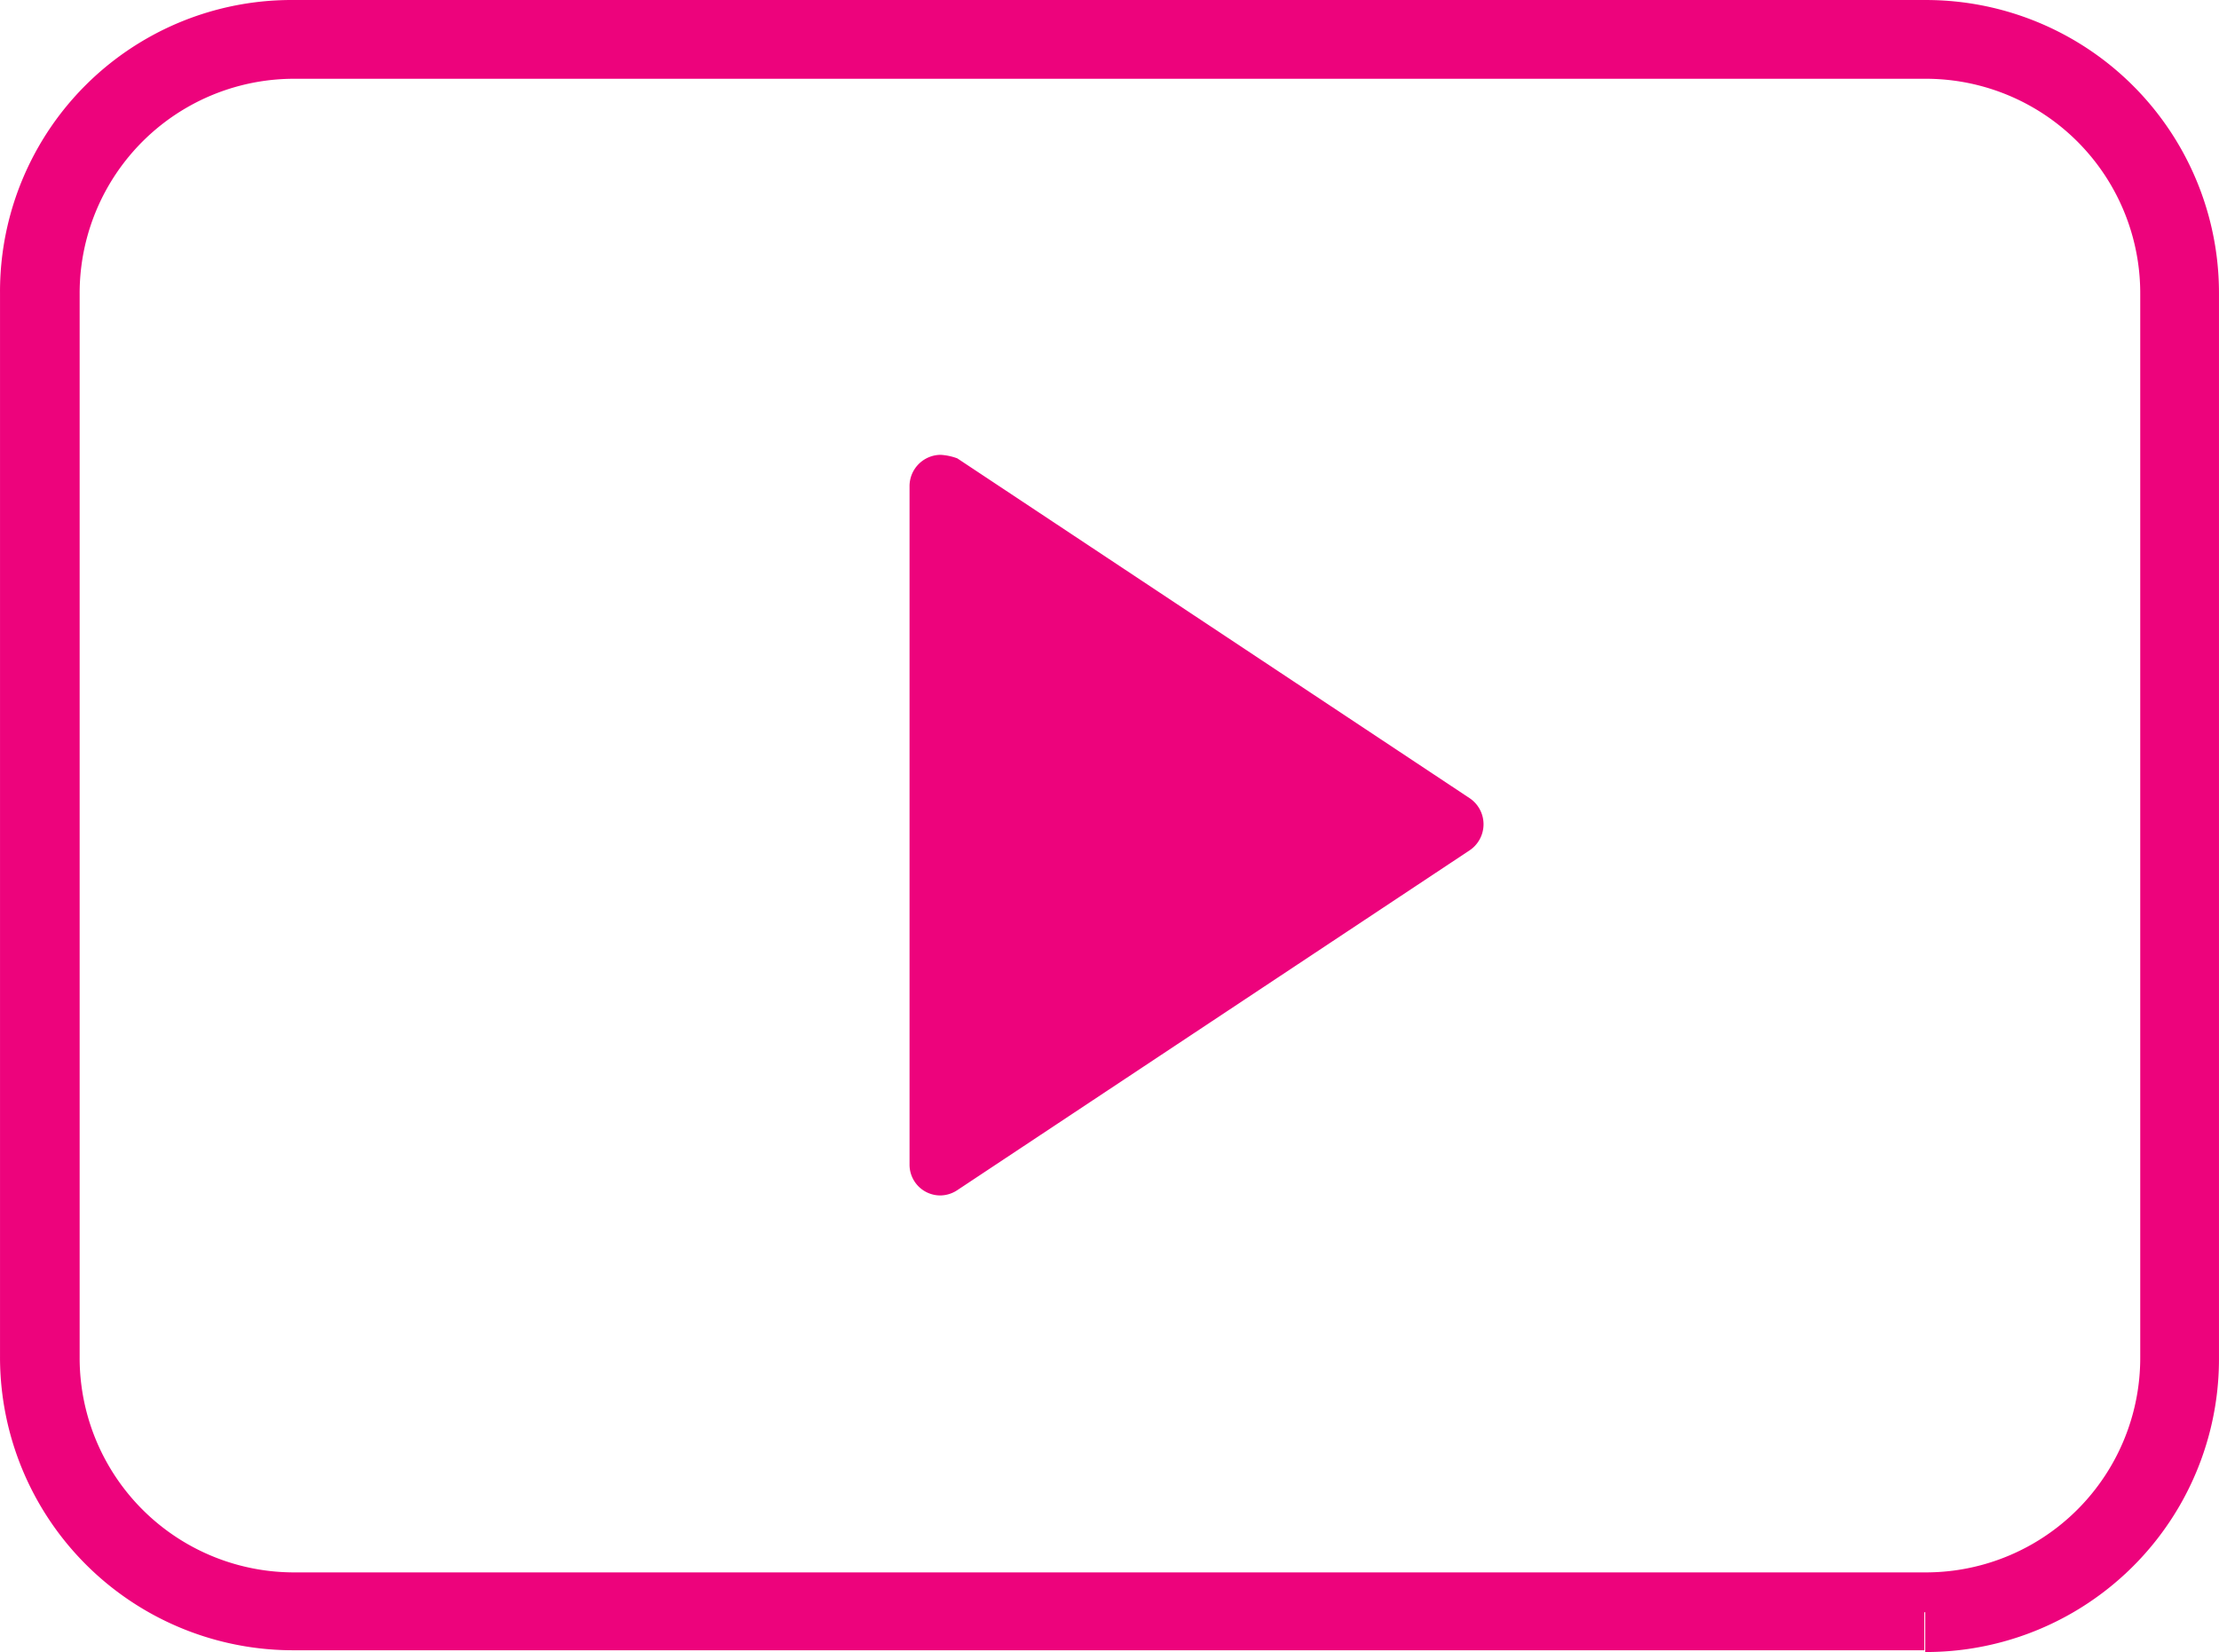 <svg xmlns="http://www.w3.org/2000/svg" viewBox="0 0 250.804 186.702">
  <defs>
    <style>
      .cls-1 {
        fill: #ed037c;
      }
    </style>
  </defs>
  <g id="Group_1735" data-name="Group 1735" transform="translate(0.002 -0.098)">
    <path id="Path_725" data-name="Path 725" class="cls-1" d="M217.6,182.3v-4.5H33.3A24.241,24.241,0,0,1,9,153.5V33.3A24.241,24.241,0,0,1,33.3,9H217.6a24.241,24.241,0,0,1,24.3,24.3V153.5a24.241,24.241,0,0,1-24.3,24.3v9a33.118,33.118,0,0,0,33.2-33.2V33.3A33.118,33.118,0,0,0,217.6.1H33.3A32.951,32.951,0,0,0,0,33.2V153.4a33.118,33.118,0,0,0,33.2,33.2H217.5v-4.3Z"/>
    <path id="Path_726" data-name="Path 726" class="cls-1" d="M106.3,51.5a3.542,3.542,0,0,0-3.5,3.5v76.7a3.476,3.476,0,0,0,3.5,3.5,3.534,3.534,0,0,0,1.9-.6l57.9-38.4a3.55,3.55,0,0,0,0-5.9L108.2,51.9a6.457,6.457,0,0,0-1.9-.4"/>
  </g>
</svg>
